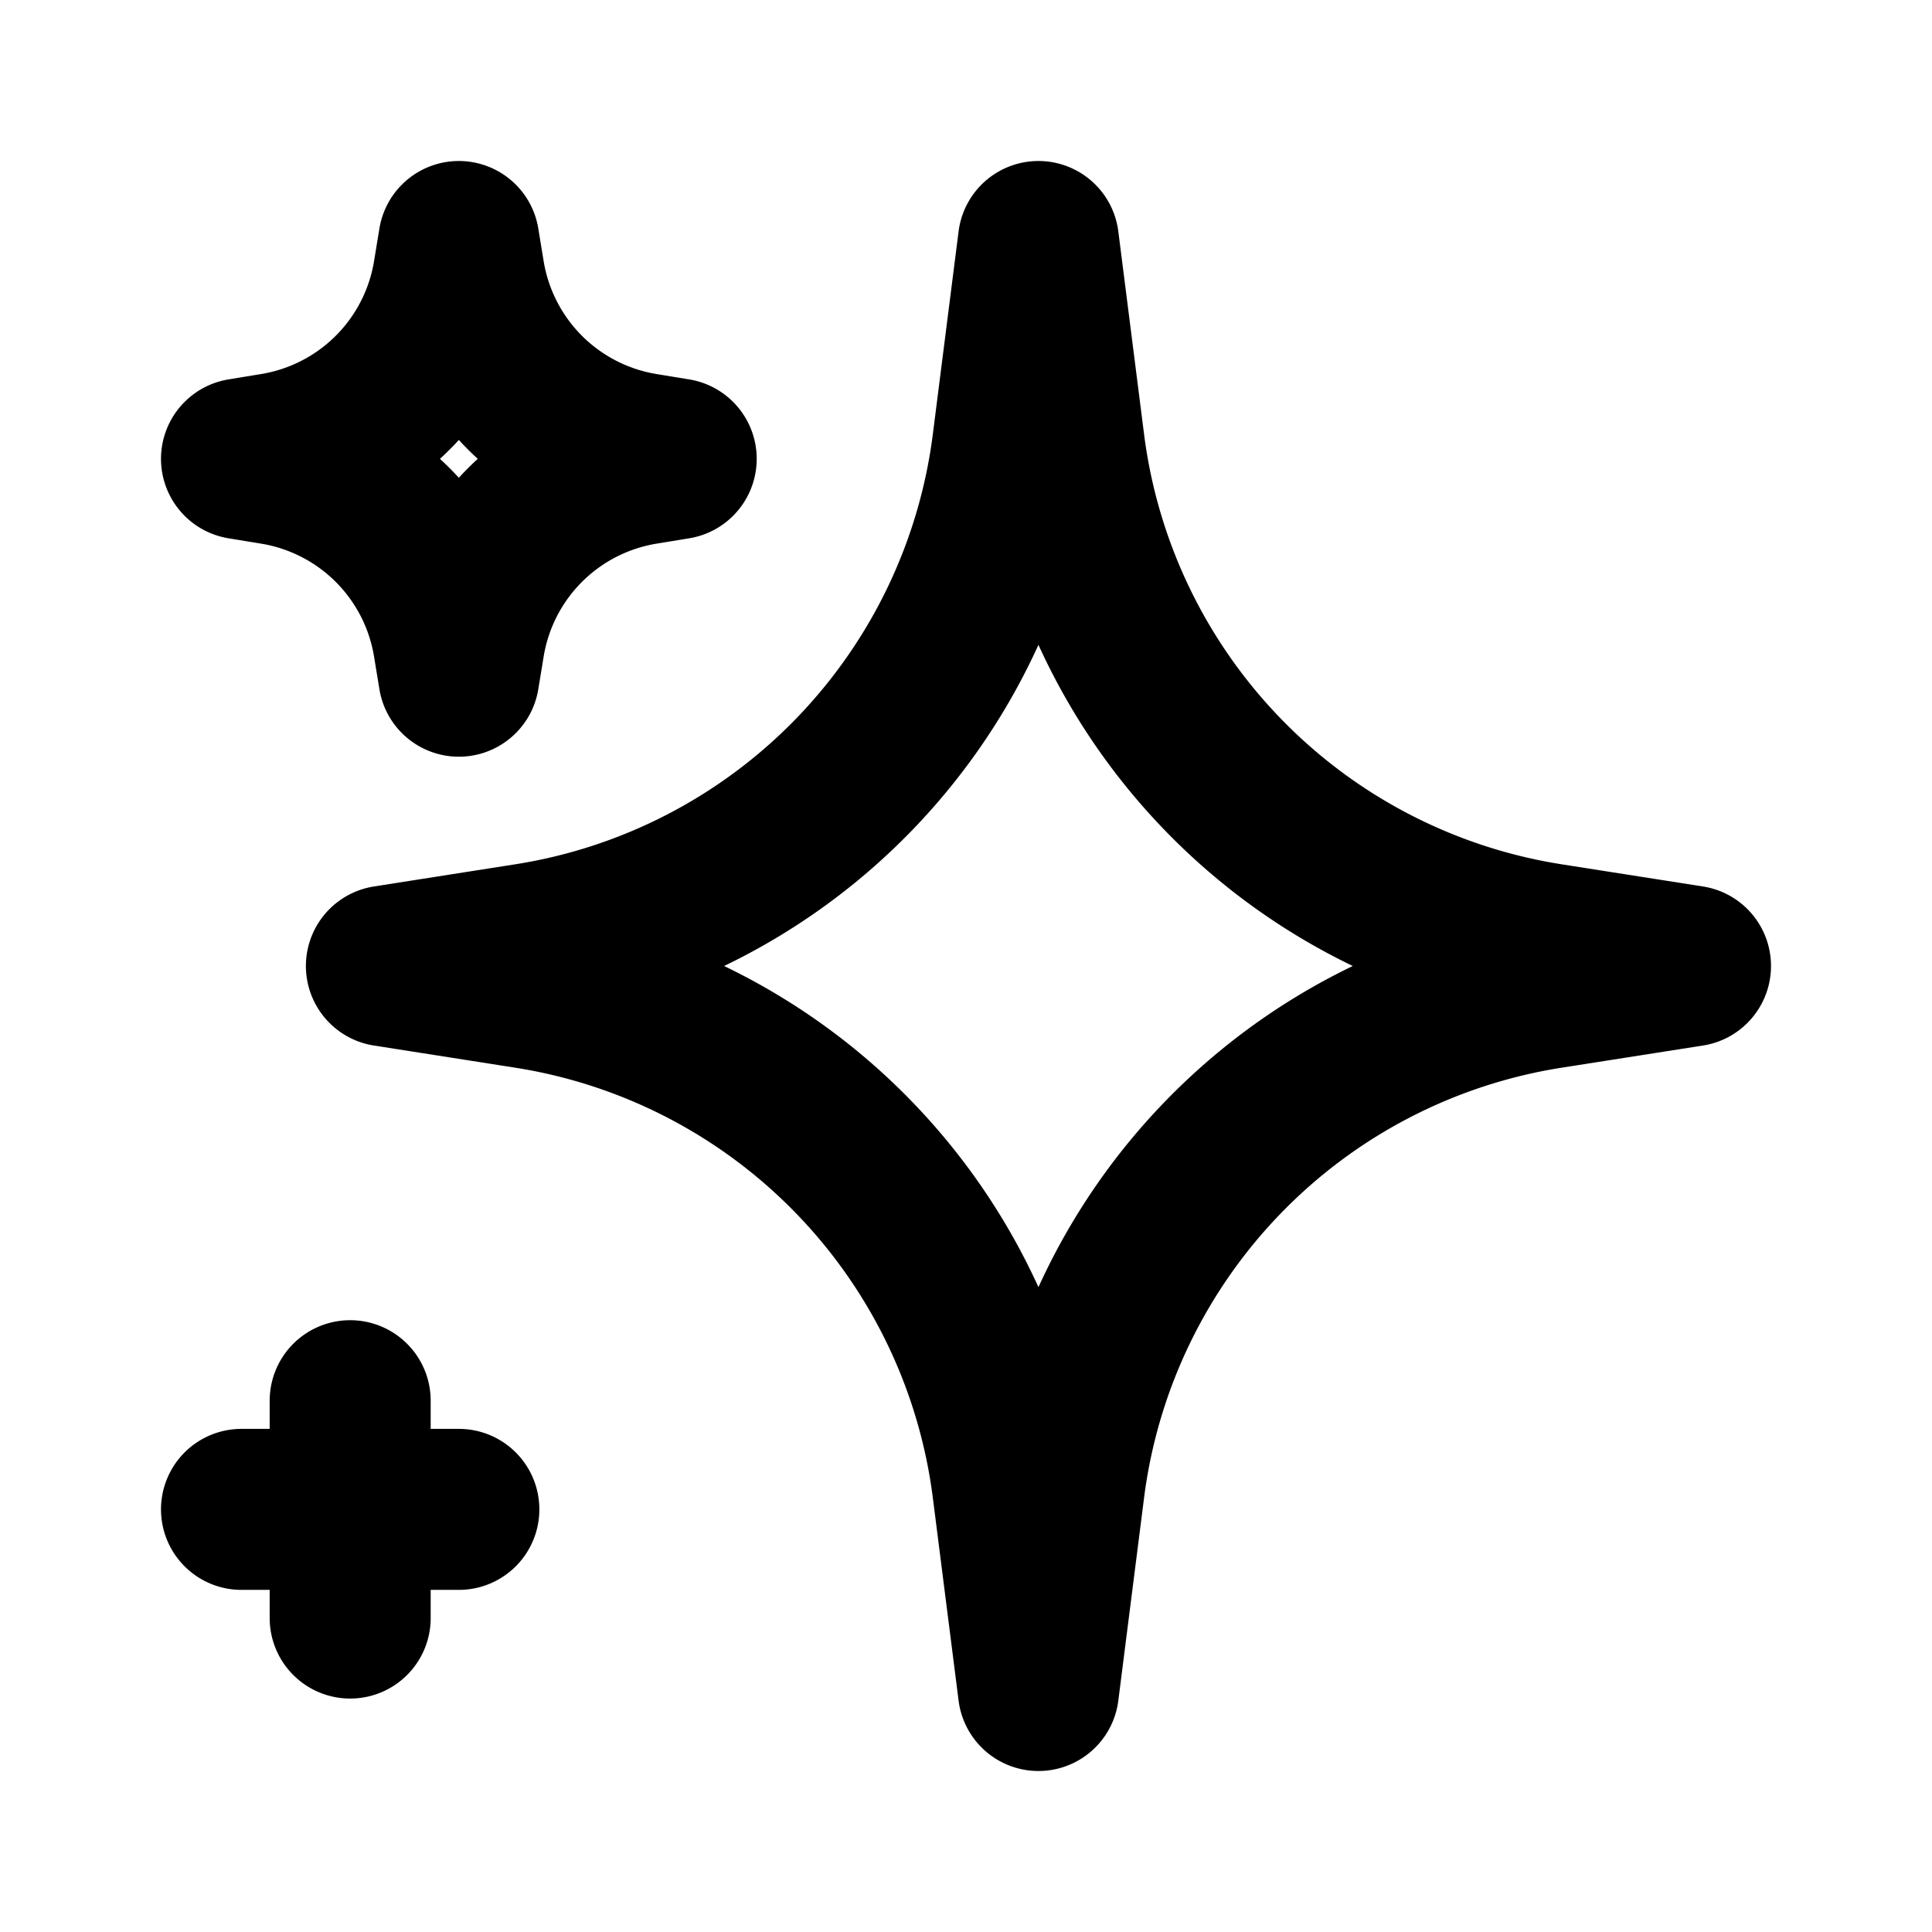 <svg width="100%" height="100%" fill="none" viewBox="0 0 24 24">
  <path stroke="currentColor" stroke-linecap="round" stroke-linejoin="round" stroke-width="2" d="M4.35 17.4v1.35m0 0v1.35m0-1.35H5.7m-1.35 0H3M12.9 3l.32 2.52a7.2 7.2 0 0 0 6.027 6.205L21 12l-1.753.275a7.2 7.2 0 0 0-6.027 6.205L12.9 21l-.32-2.52a7.2 7.2 0 0 0-6.027-6.205L4.8 12l1.753-.275A7.2 7.2 0 0 0 12.58 5.52L12.9 3ZM5.7 3l.067.408a2.7 2.7 0 0 0 2.225 2.225L8.4 5.7l-.408.067a2.7 2.7 0 0 0-2.225 2.225L5.7 8.4l-.067-.408a2.7 2.7 0 0 0-2.225-2.225L3 5.7l.408-.067a2.7 2.7 0 0 0 2.225-2.225L5.7 3Z"/>
</svg>
